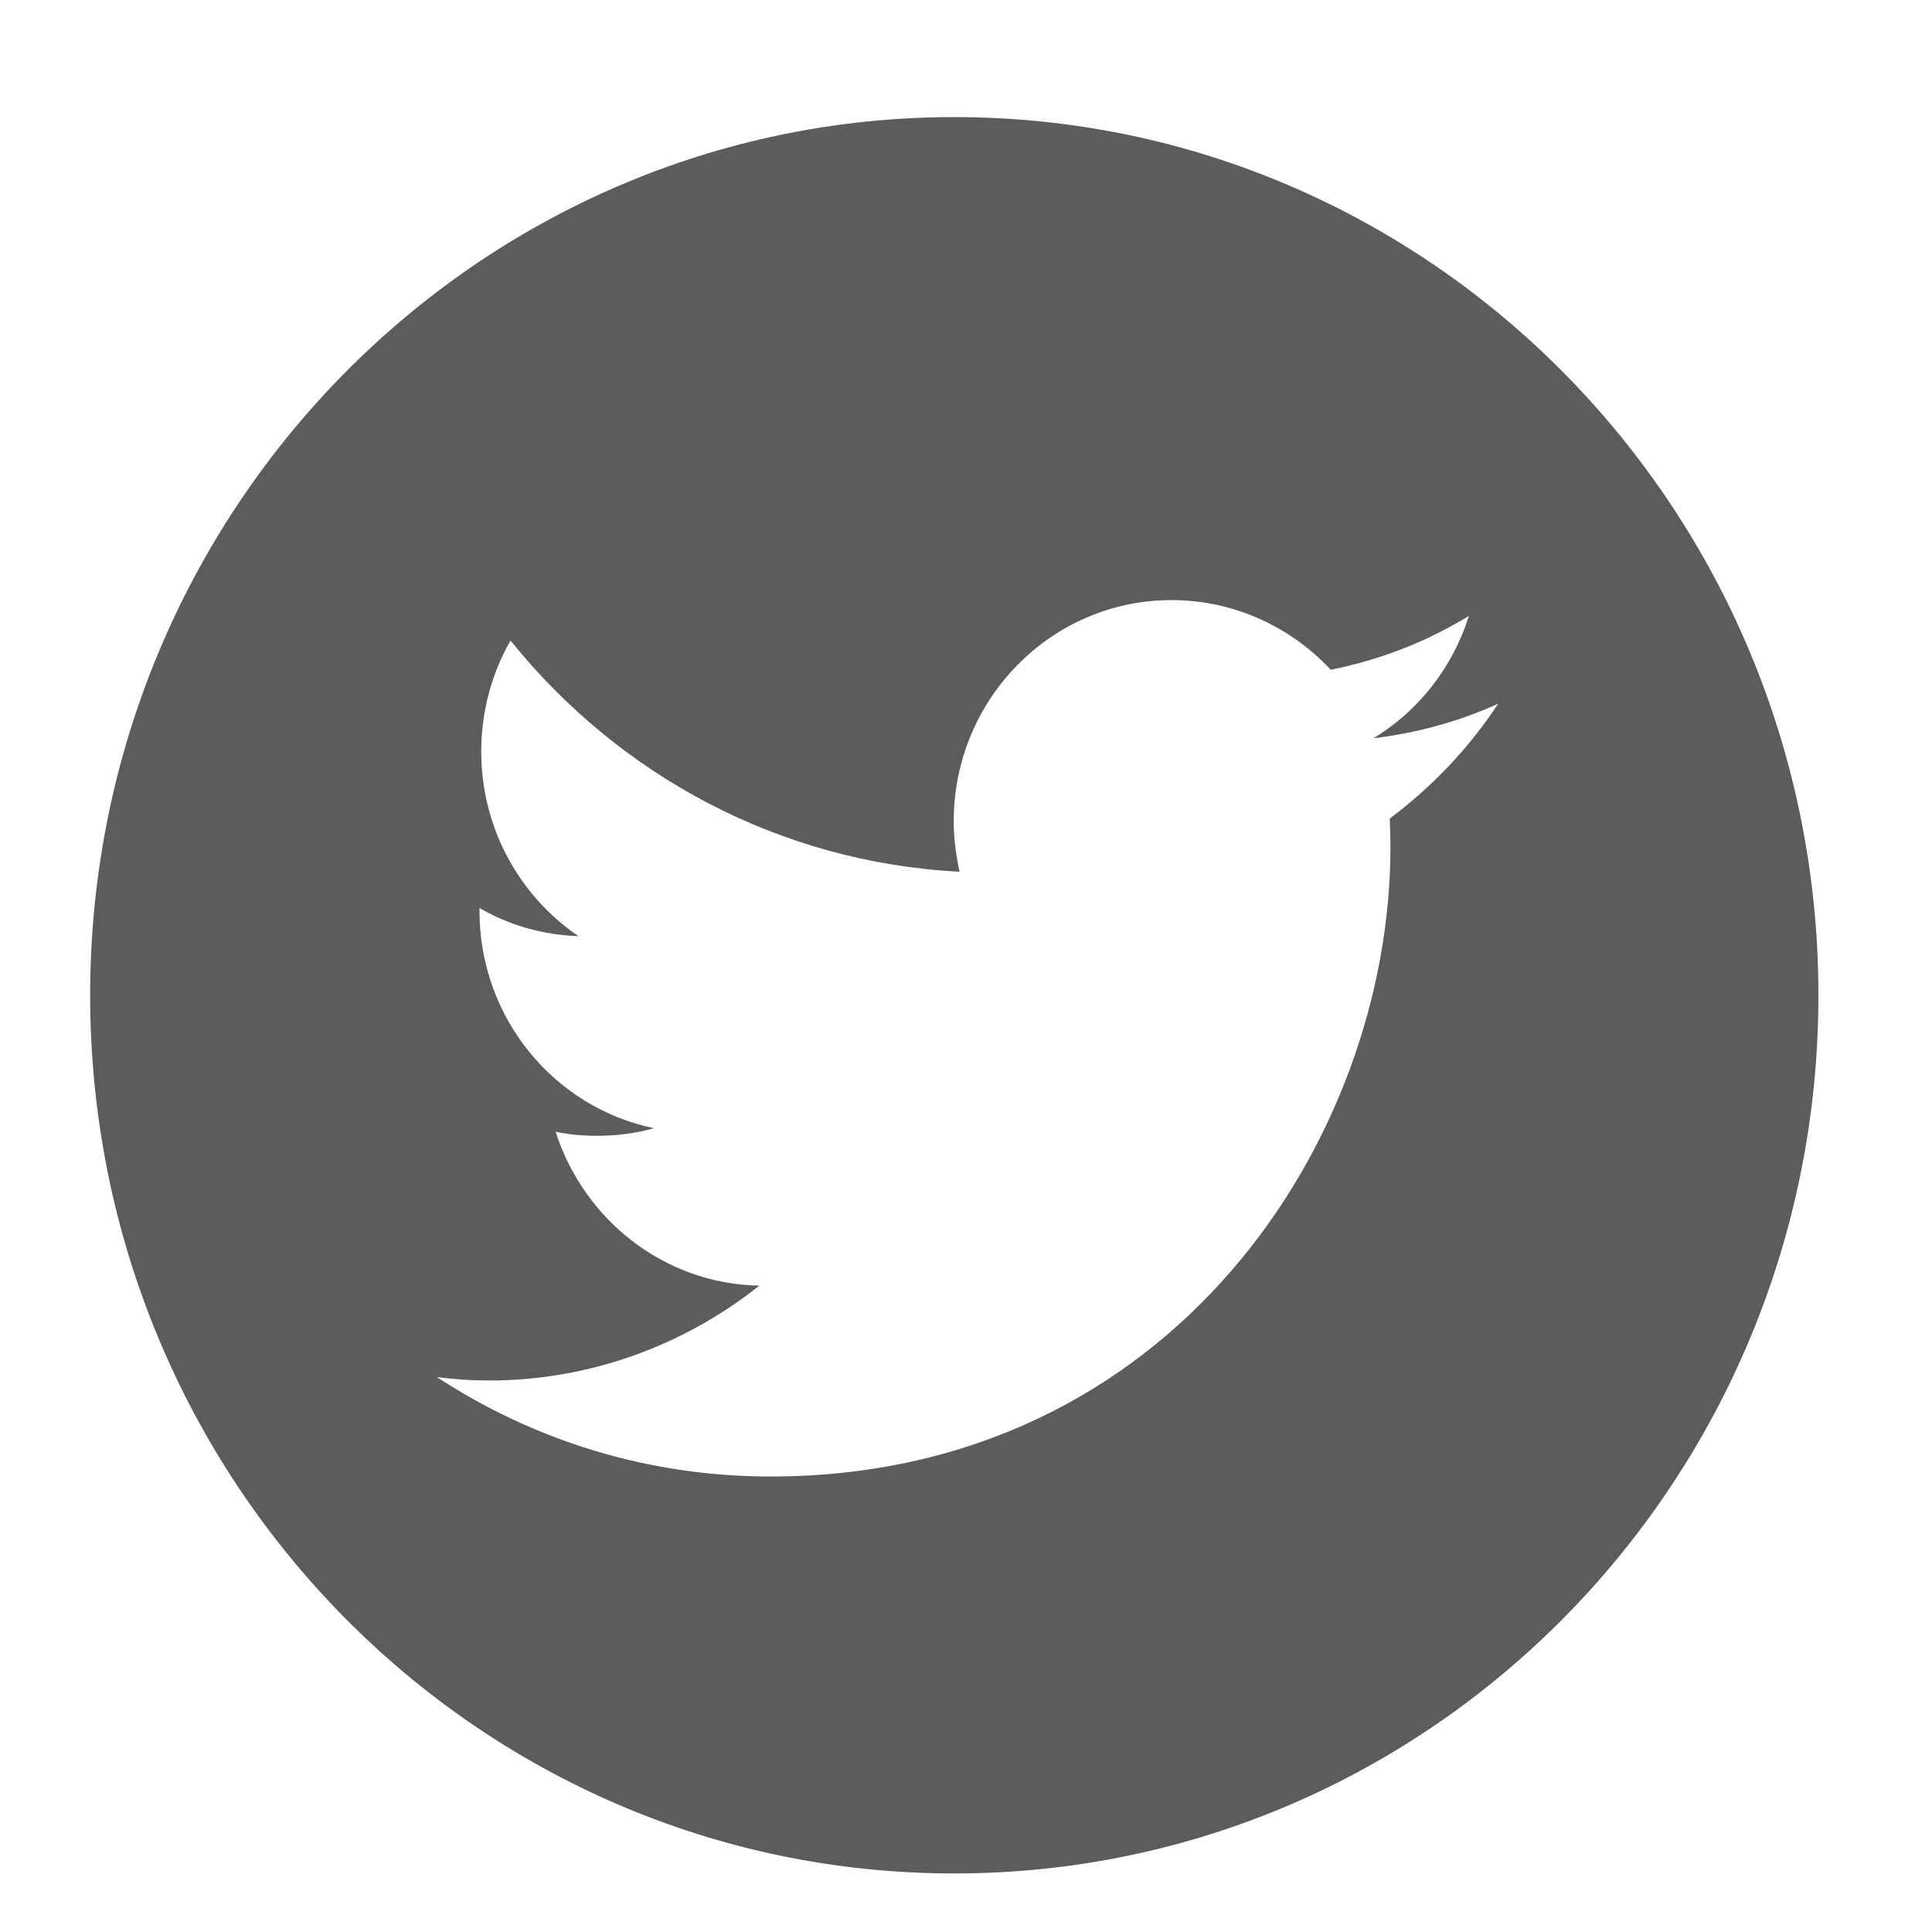 <svg version="1.2" baseProfile="tiny-ps" xmlns="http://www.w3.org/2000/svg" viewBox="0 0 33 33" width="33" height="33">
	<title>tweet_icon</title>
	<style>
		tspan { white-space:pre }
		.shp0 { fill: #5c5c5c } 
	</style>
	<path id="Shape 53" class="shp0" d="M16.3 2C8.15 2 1.54 8.72 1.54 17C1.54 25.29 8.15 32 16.3 32C24.45 32 31.06 25.29 31.06 17C31.06 8.72 24.45 2 16.3 2ZM23.74 13.98C23.74 14.14 23.75 14.3 23.75 14.47C23.75 19.46 20.01 25.22 13.16 25.22C11.06 25.22 9.11 24.6 7.46 23.52C7.75 23.56 8.05 23.58 8.35 23.58C10.09 23.58 11.7 22.97 12.97 21.96C11.34 21.93 9.97 20.83 9.49 19.33C9.72 19.38 9.95 19.4 10.19 19.4C10.53 19.4 10.86 19.36 11.17 19.27C9.47 18.92 8.19 17.39 8.19 15.56C8.19 15.54 8.19 15.53 8.19 15.51C8.69 15.8 9.27 15.97 9.88 15.99C8.88 15.31 8.22 14.15 8.22 12.84C8.22 12.15 8.4 11.5 8.72 10.94C10.56 13.23 13.3 14.73 16.39 14.89C16.33 14.61 16.29 14.32 16.29 14.03C16.29 11.94 17.96 10.25 20.01 10.25C21.08 10.25 22.05 10.71 22.73 11.44C23.58 11.27 24.37 10.96 25.09 10.52C24.81 11.41 24.22 12.15 23.46 12.61C24.21 12.52 24.93 12.32 25.59 12.02C25.09 12.78 24.46 13.44 23.74 13.98Z" />
</svg>